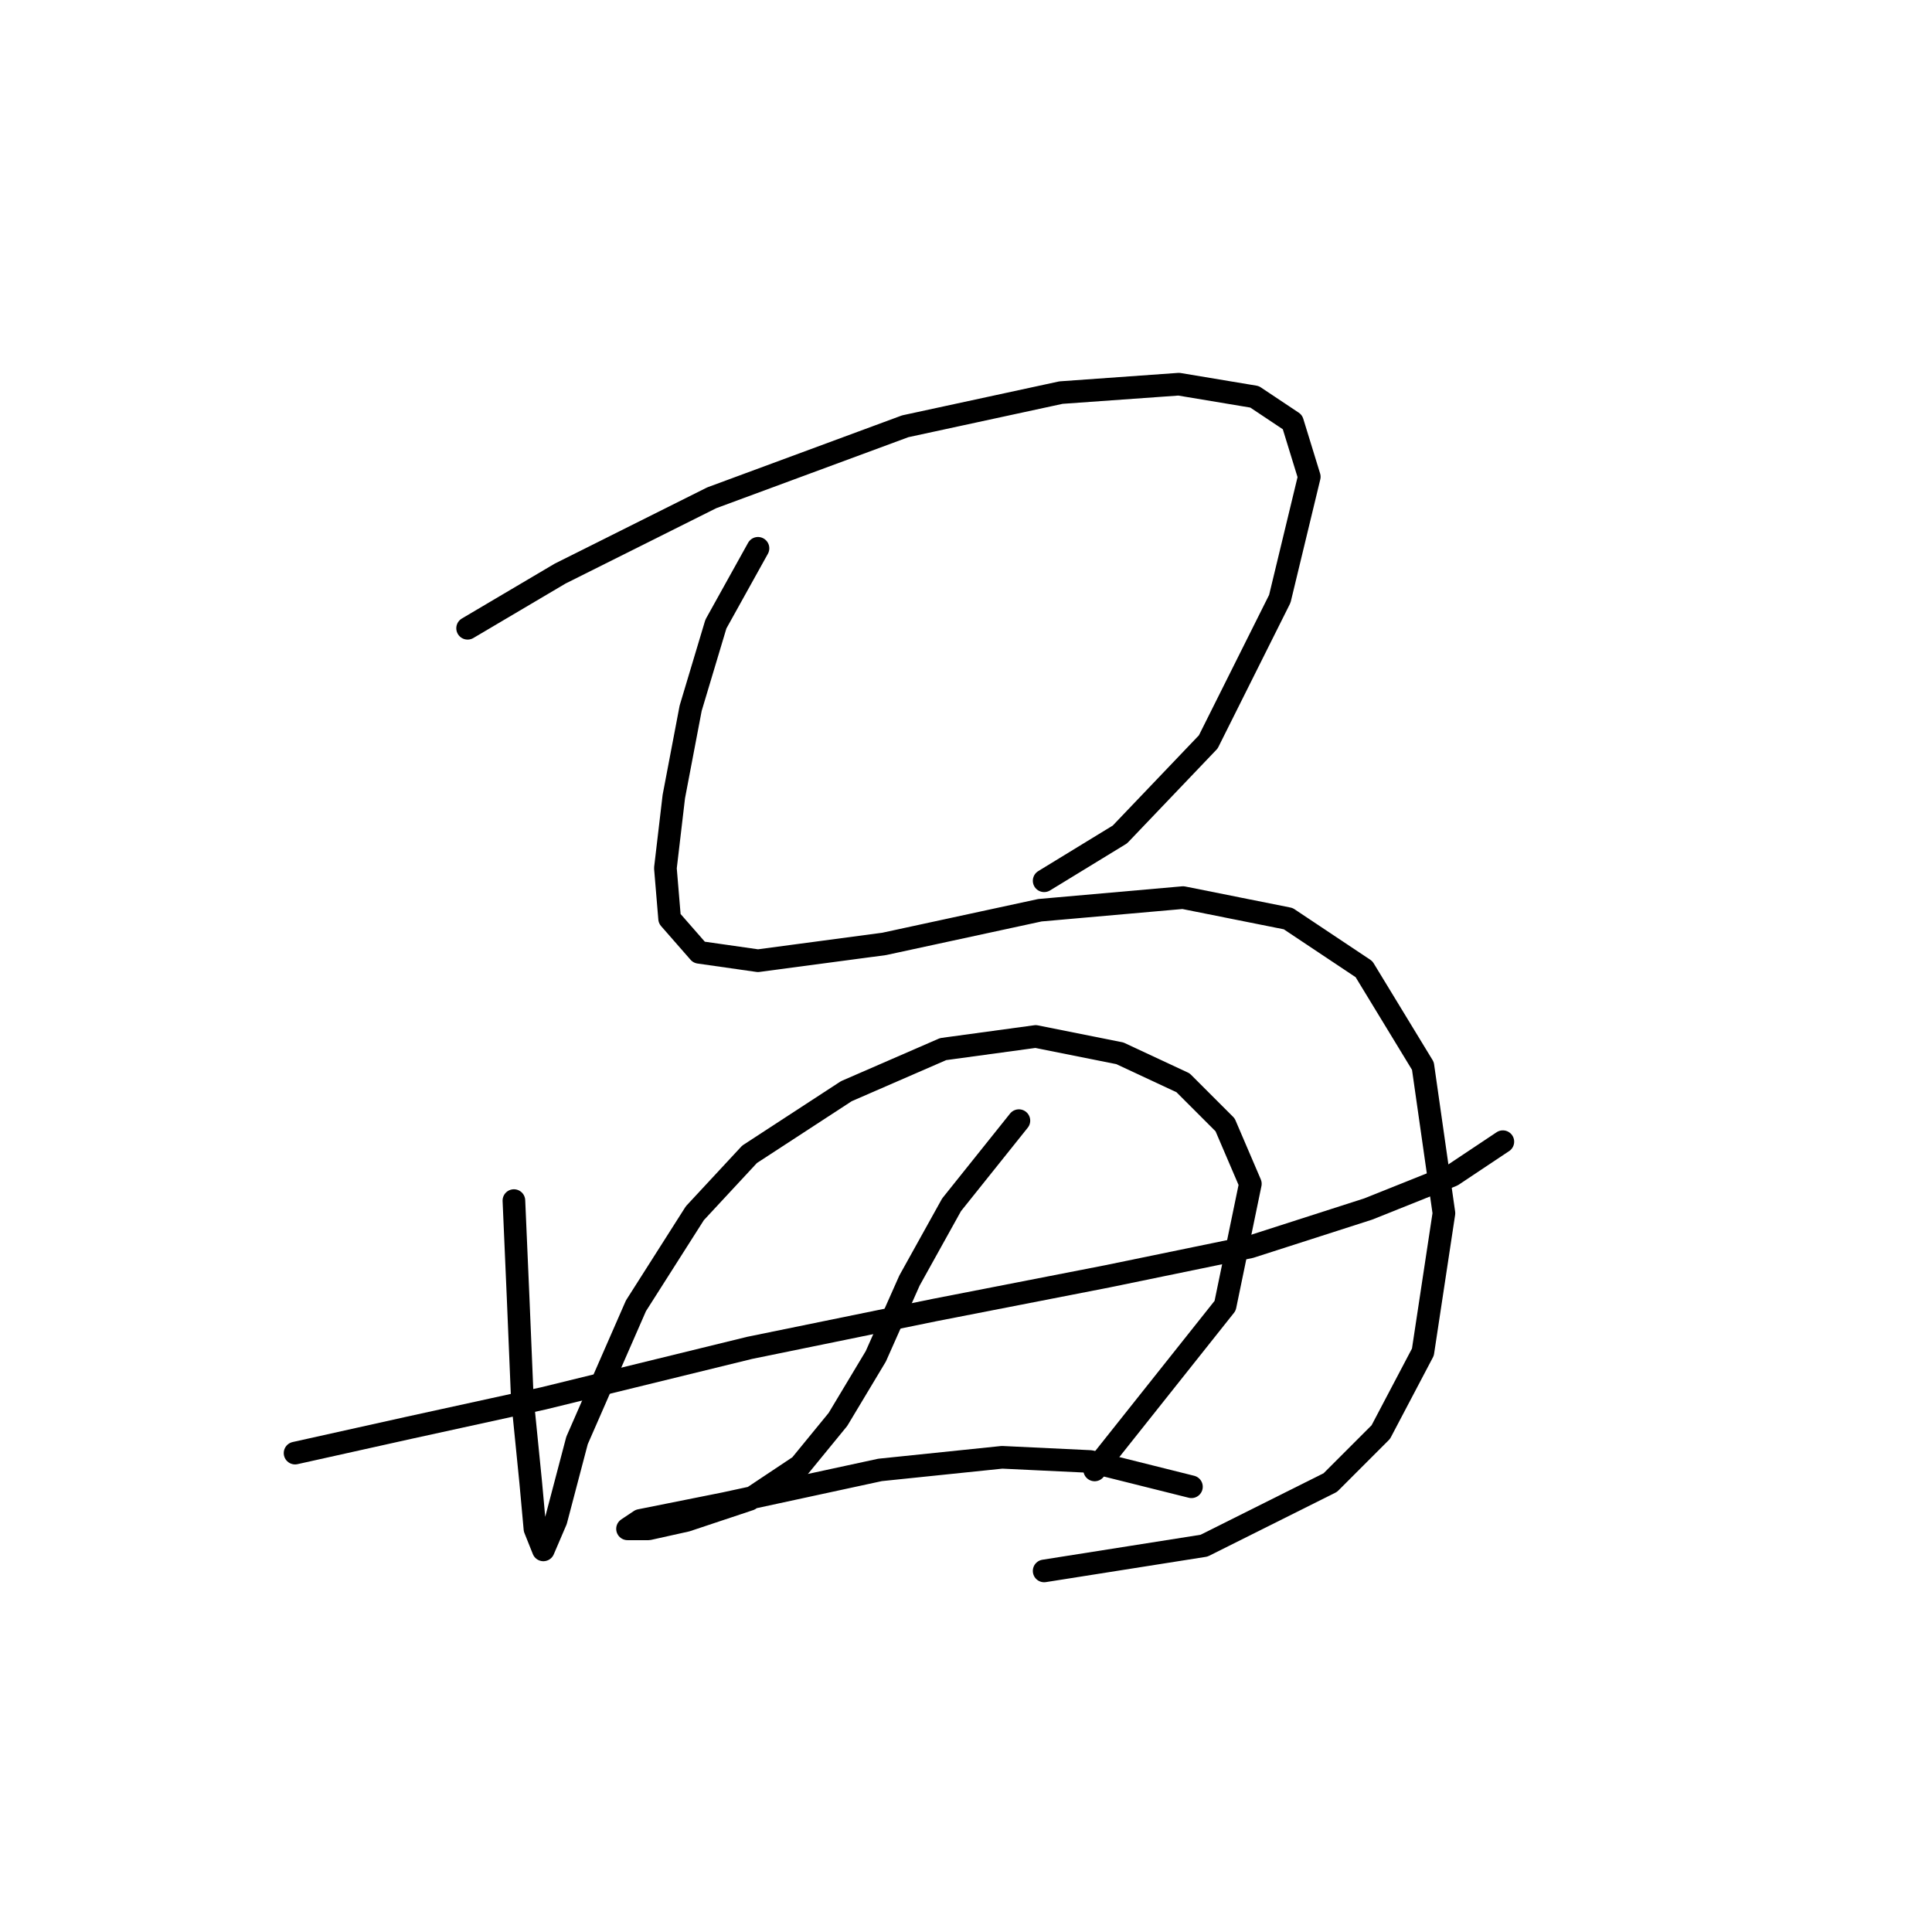 <?xml version="1.0" standalone="no"?>
    <svg width="256" height="256" xmlns="http://www.w3.org/2000/svg" version="1.1">
    <polyline stroke="black" stroke-width="3" stroke-linecap="round" fill="transparent" stroke-linejoin="round" points="61.961 83.249 74.229 76 94.303 65.963 119.953 56.483 140.585 52.022 156.199 50.907 166.236 52.58 171.255 55.926 173.485 63.175 169.582 79.346 160.102 98.305 148.392 110.572 138.355 116.706 138.355 116.706 " />
        <polyline stroke="black" stroke-width="3" stroke-linecap="round" fill="transparent" stroke-linejoin="round" points="100.437 72.654 94.86 82.691 91.515 93.844 89.284 105.554 88.169 115.033 88.727 121.725 92.63 126.186 100.437 127.301 117.165 125.071 137.797 120.61 156.756 118.937 170.697 121.725 180.734 128.416 188.541 141.242 191.329 160.758 188.541 179.16 182.964 189.754 176.273 196.446 159.544 204.81 138.355 208.156 138.355 208.156 " />
        <polyline stroke="black" stroke-width="3" stroke-linecap="round" fill="transparent" stroke-linejoin="round" points="68.095 159.085 68.652 171.911 69.21 185.294 70.325 196.446 70.883 202.58 71.998 205.368 73.671 201.465 76.459 190.87 84.266 173.026 92.072 160.758 99.321 152.952 112.147 144.587 124.972 139.011 137.24 137.338 148.392 139.569 156.756 143.472 162.333 149.048 165.678 156.855 162.333 173.026 145.046 194.773 145.046 194.773 " />
        <polyline stroke="black" stroke-width="3" stroke-linecap="round" fill="transparent" stroke-linejoin="round" points="39.098 192.543 54.154 189.197 71.998 185.294 99.321 178.602 123.857 173.583 146.719 169.123 165.678 165.219 181.292 160.201 192.444 155.74 199.135 151.279 199.135 151.279 " />
        <polyline stroke="black" stroke-width="3" stroke-linecap="round" fill="transparent" stroke-linejoin="round" points="135.009 148.491 126.087 159.643 120.511 169.68 116.05 179.717 111.031 188.082 106.013 194.215 99.321 198.676 90.957 201.465 85.939 202.58 83.15 202.58 84.823 201.465 95.976 199.234 116.608 194.773 132.779 193.1 144.489 193.658 157.872 197.004 157.872 197.004 " />
        </svg>